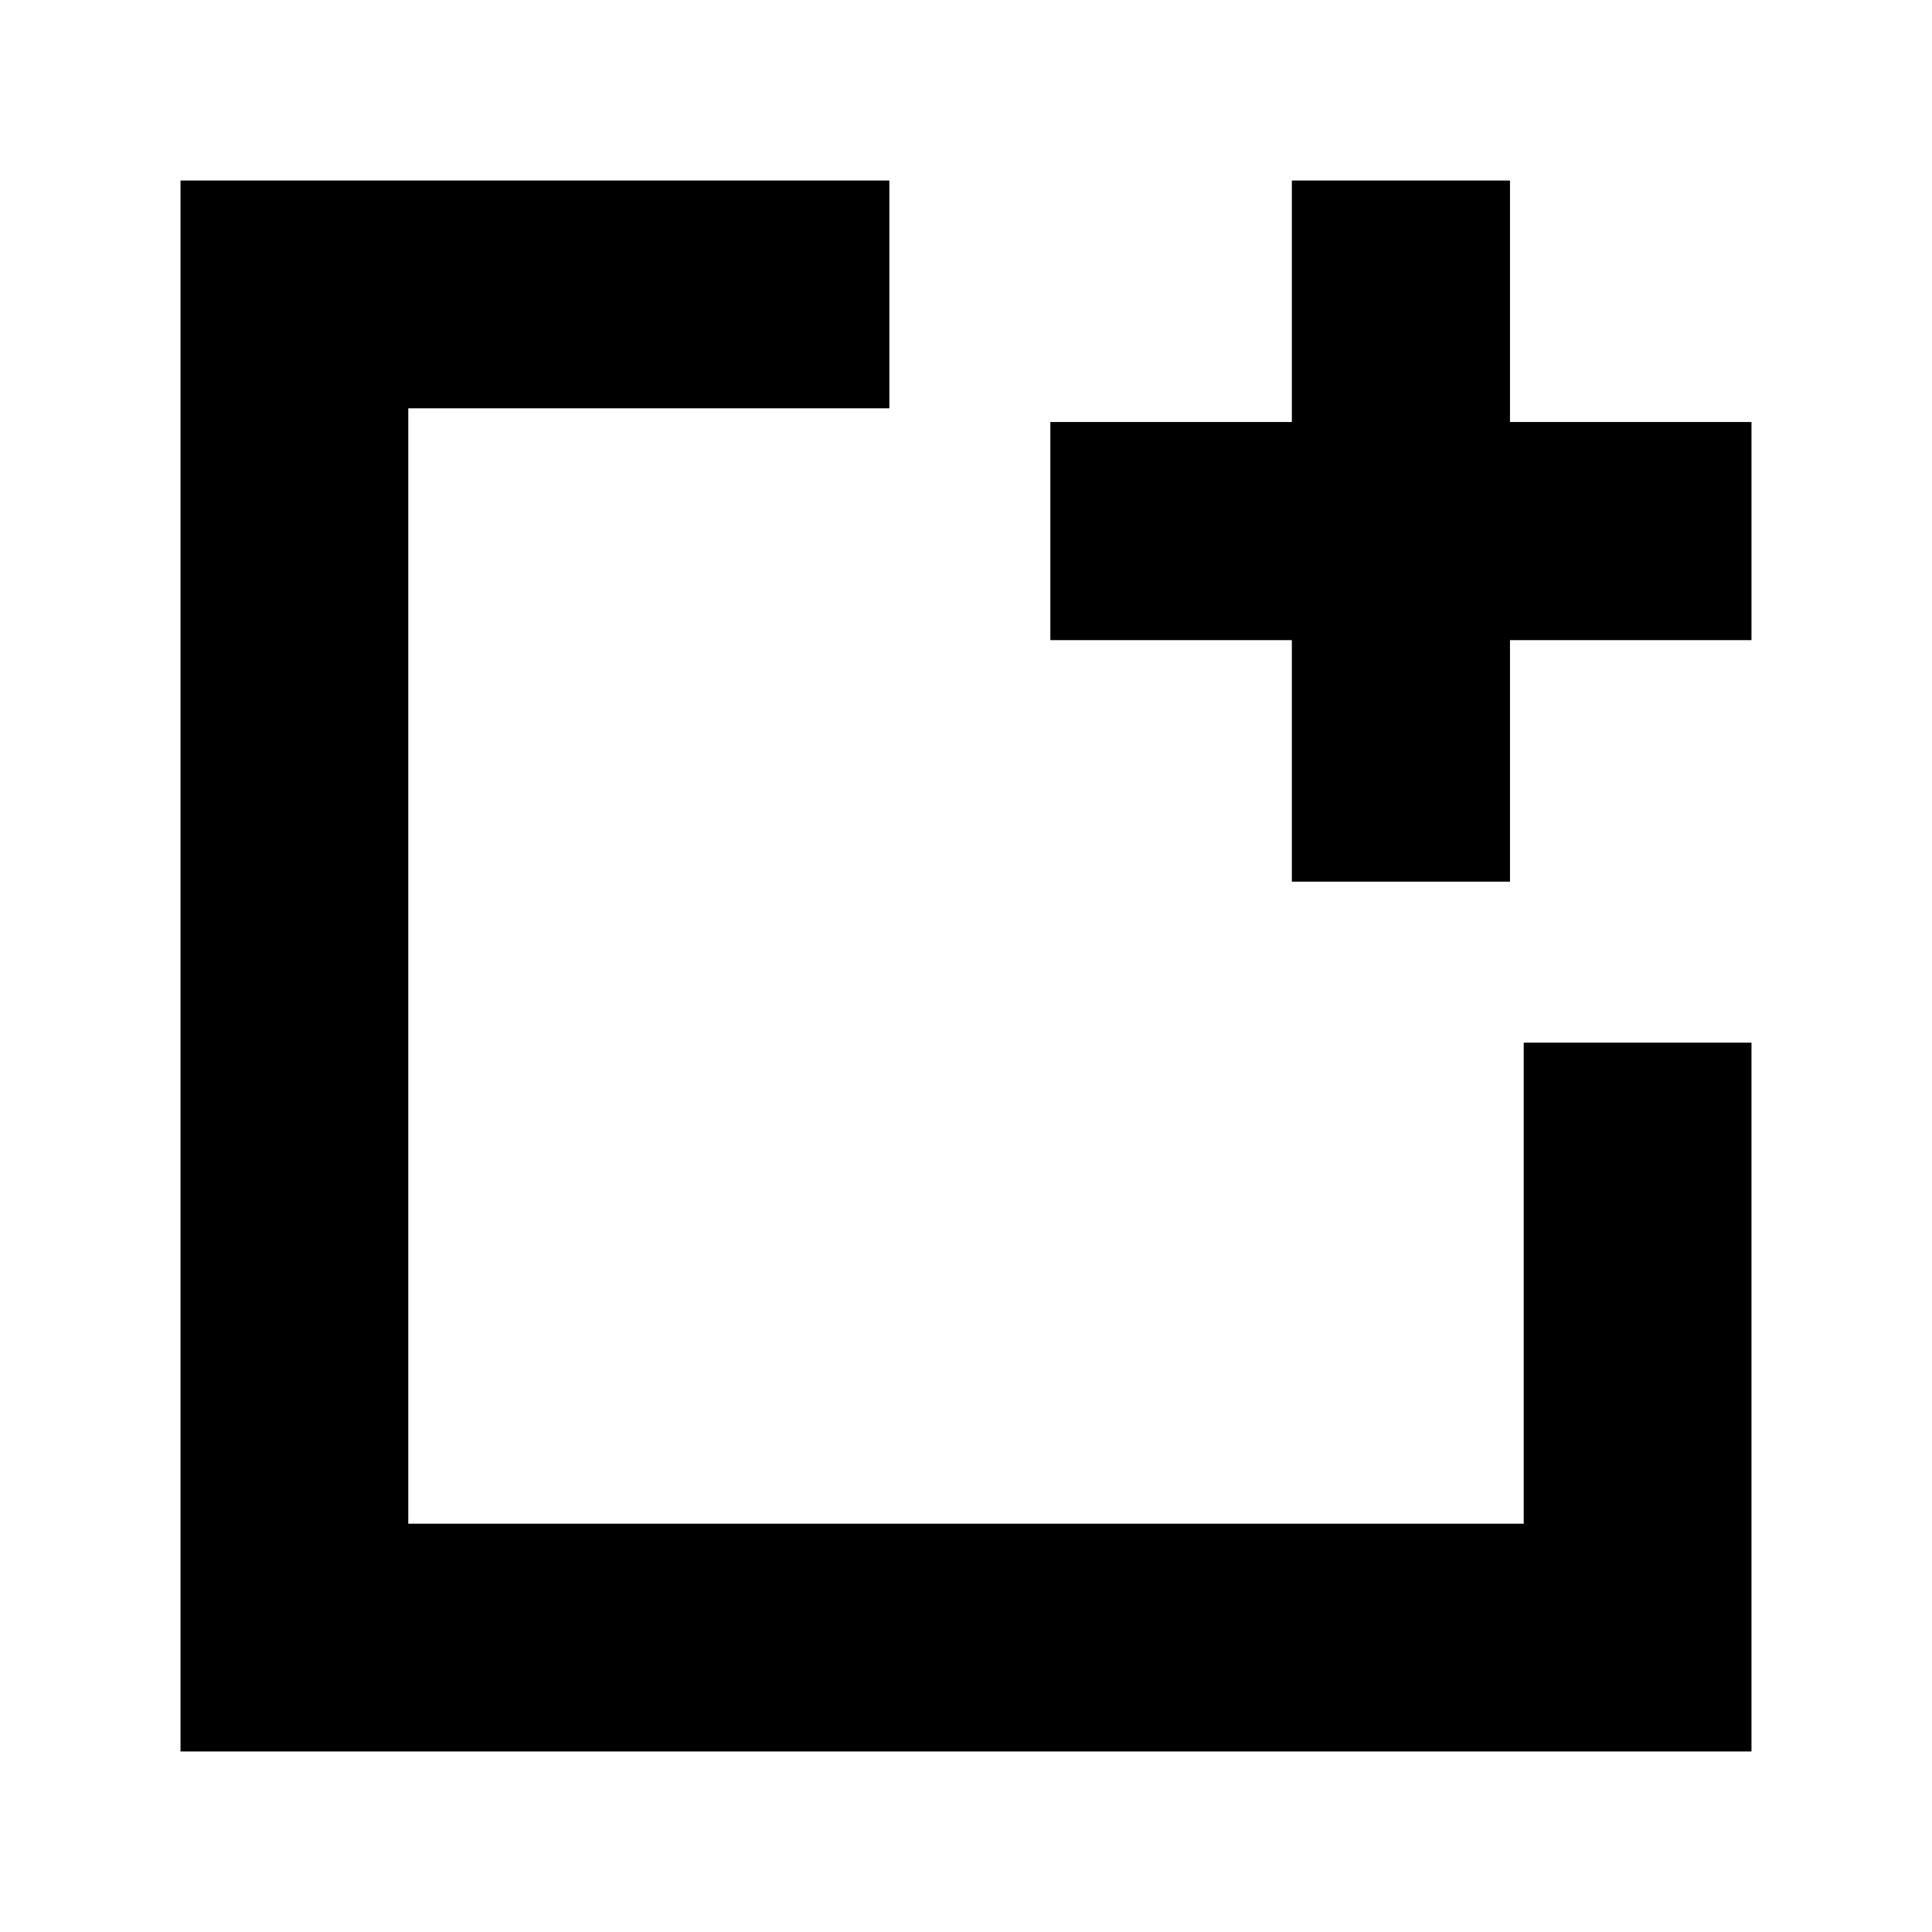 <svg xmlns="http://www.w3.org/2000/svg" height="24" viewBox="0 96 960 960" width="24"><path d="M89.696 966.304V185.696h352.217V298.87H202.87v554.26h554.26V614.087h113.174v352.217H89.696Zm552.217-432.217v-120h-120V305.696h120v-120h108.391v120h120v108.391h-120v120H641.913Z"/></svg>